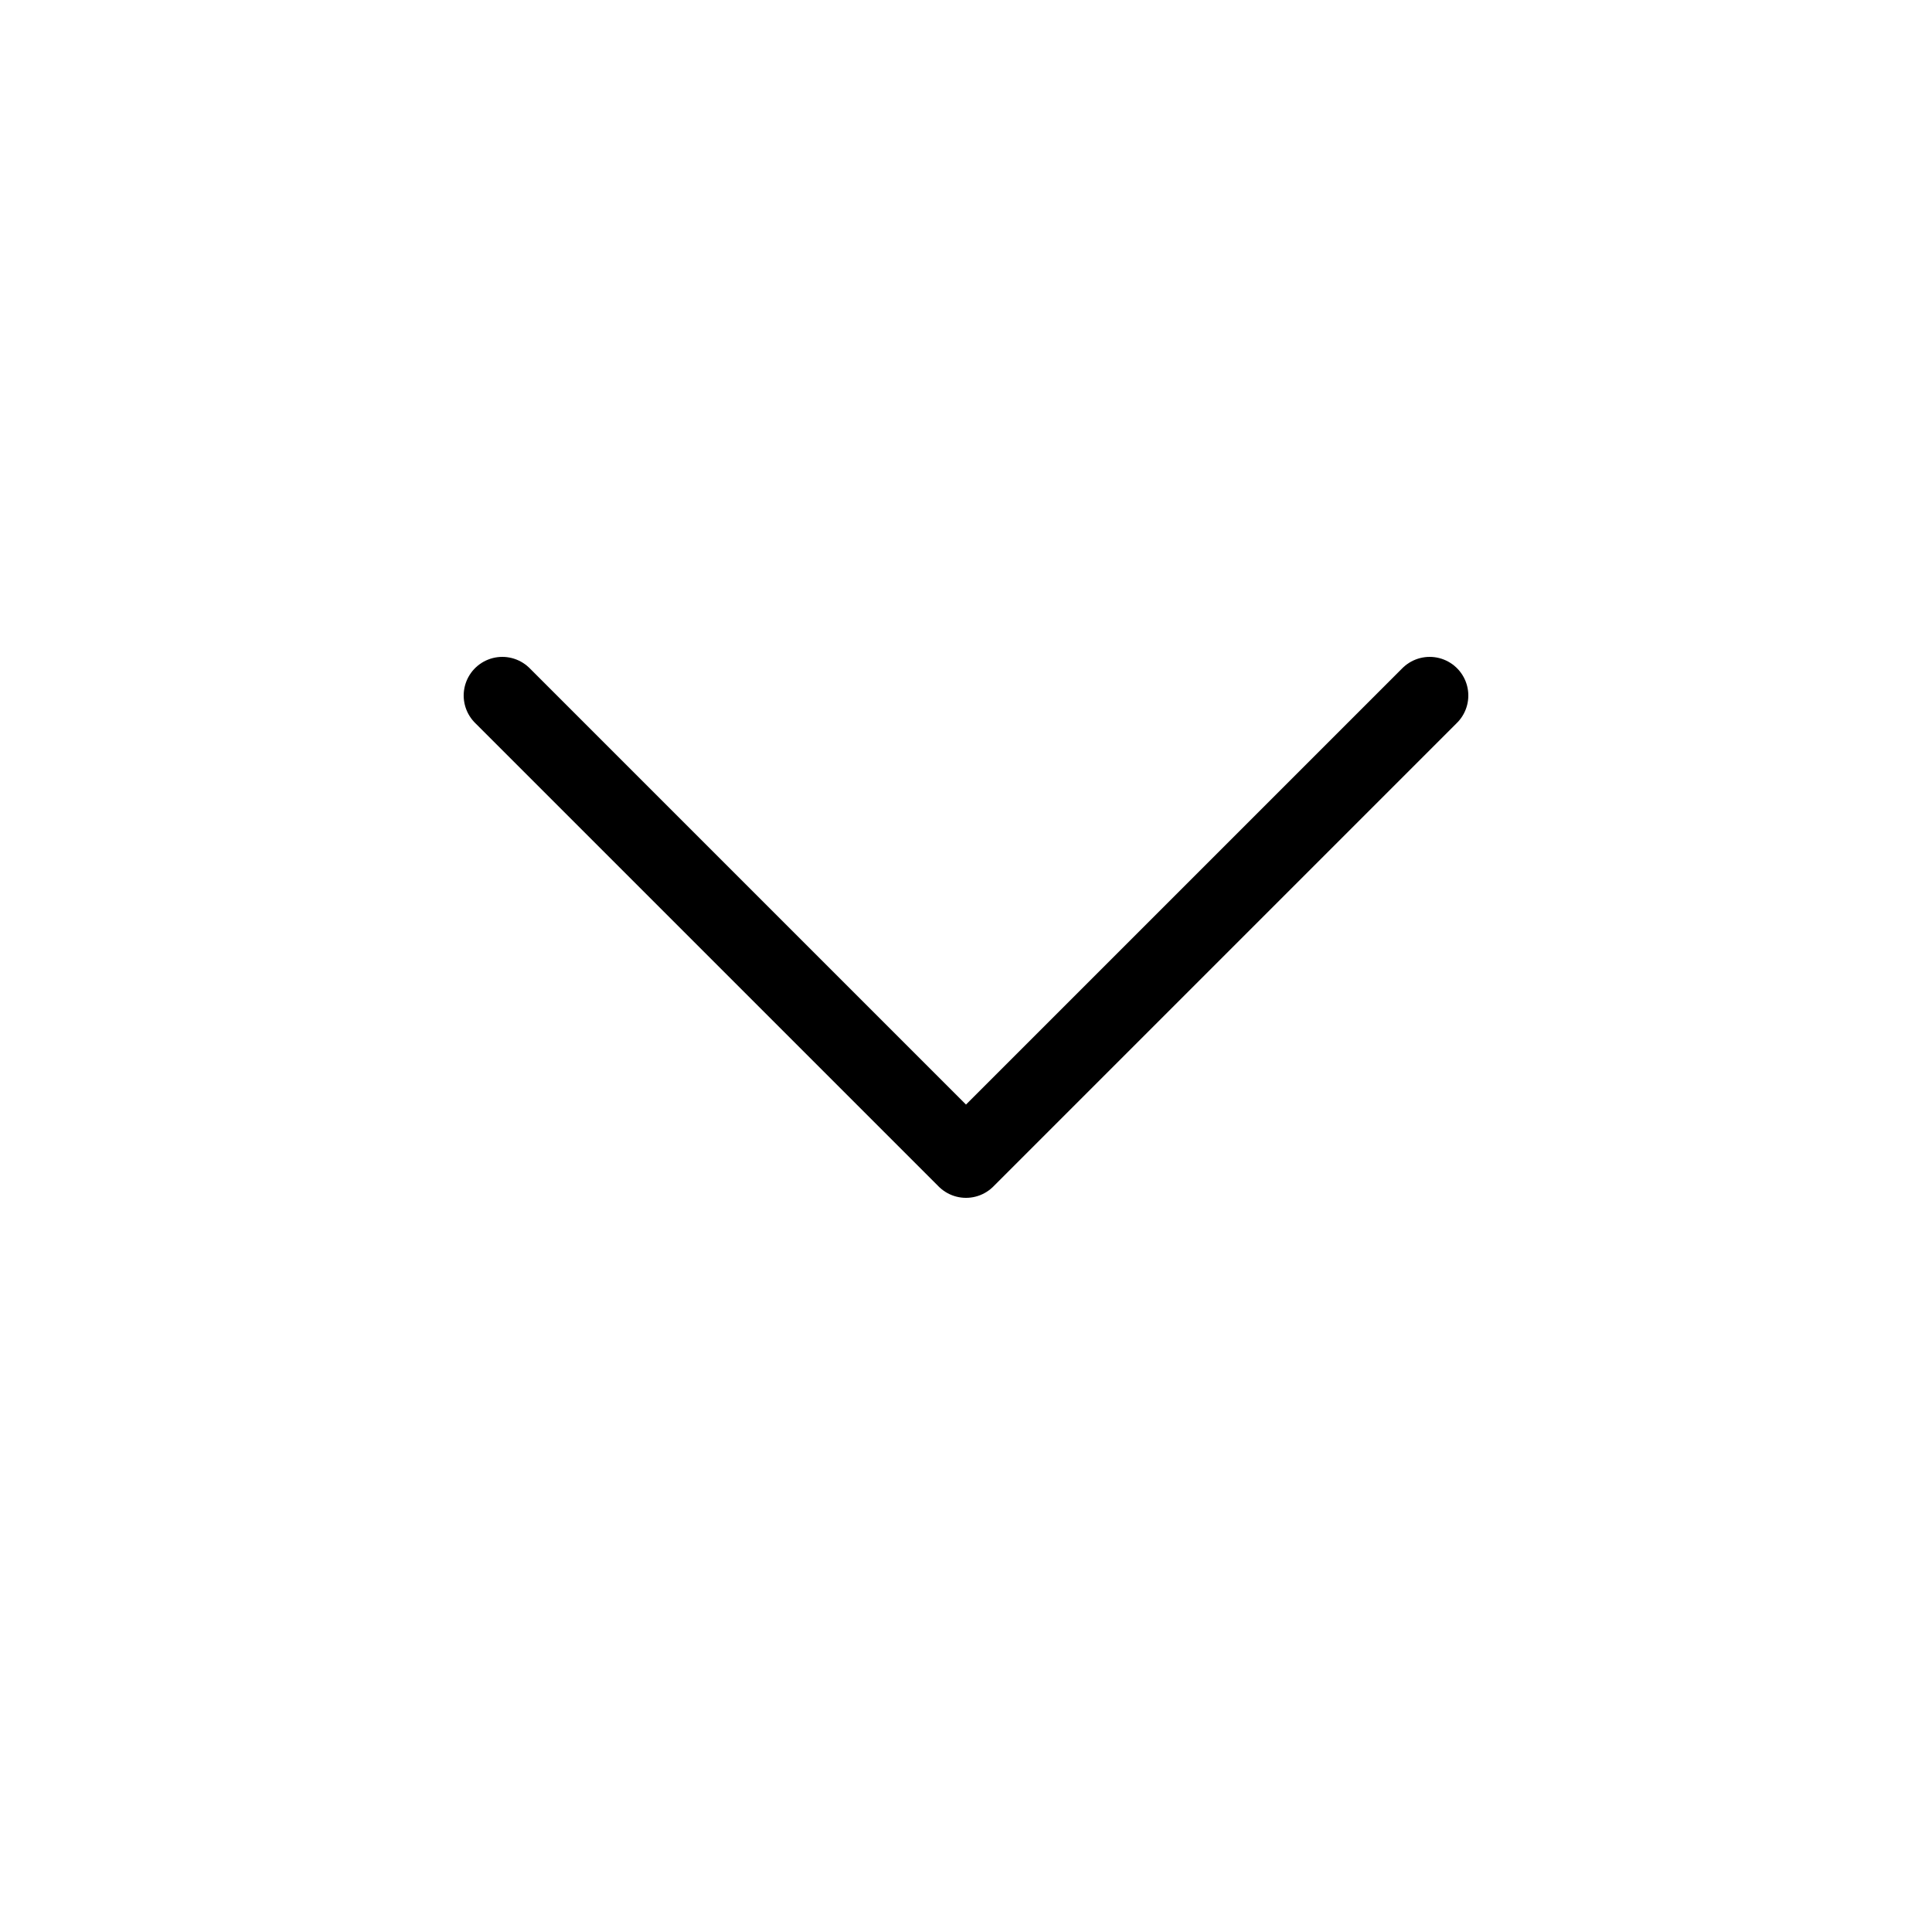 <?xml version="1.0" encoding="UTF-8"?>
<svg width="12" height="12" viewBox="0 0 50 50" fill="none" xmlns="http://www.w3.org/2000/svg">
	<path d="M37 18L25 30L13 18" stroke="#000" stroke-width="2" stroke-linecap="round" stroke-linejoin="round"/>
</svg>